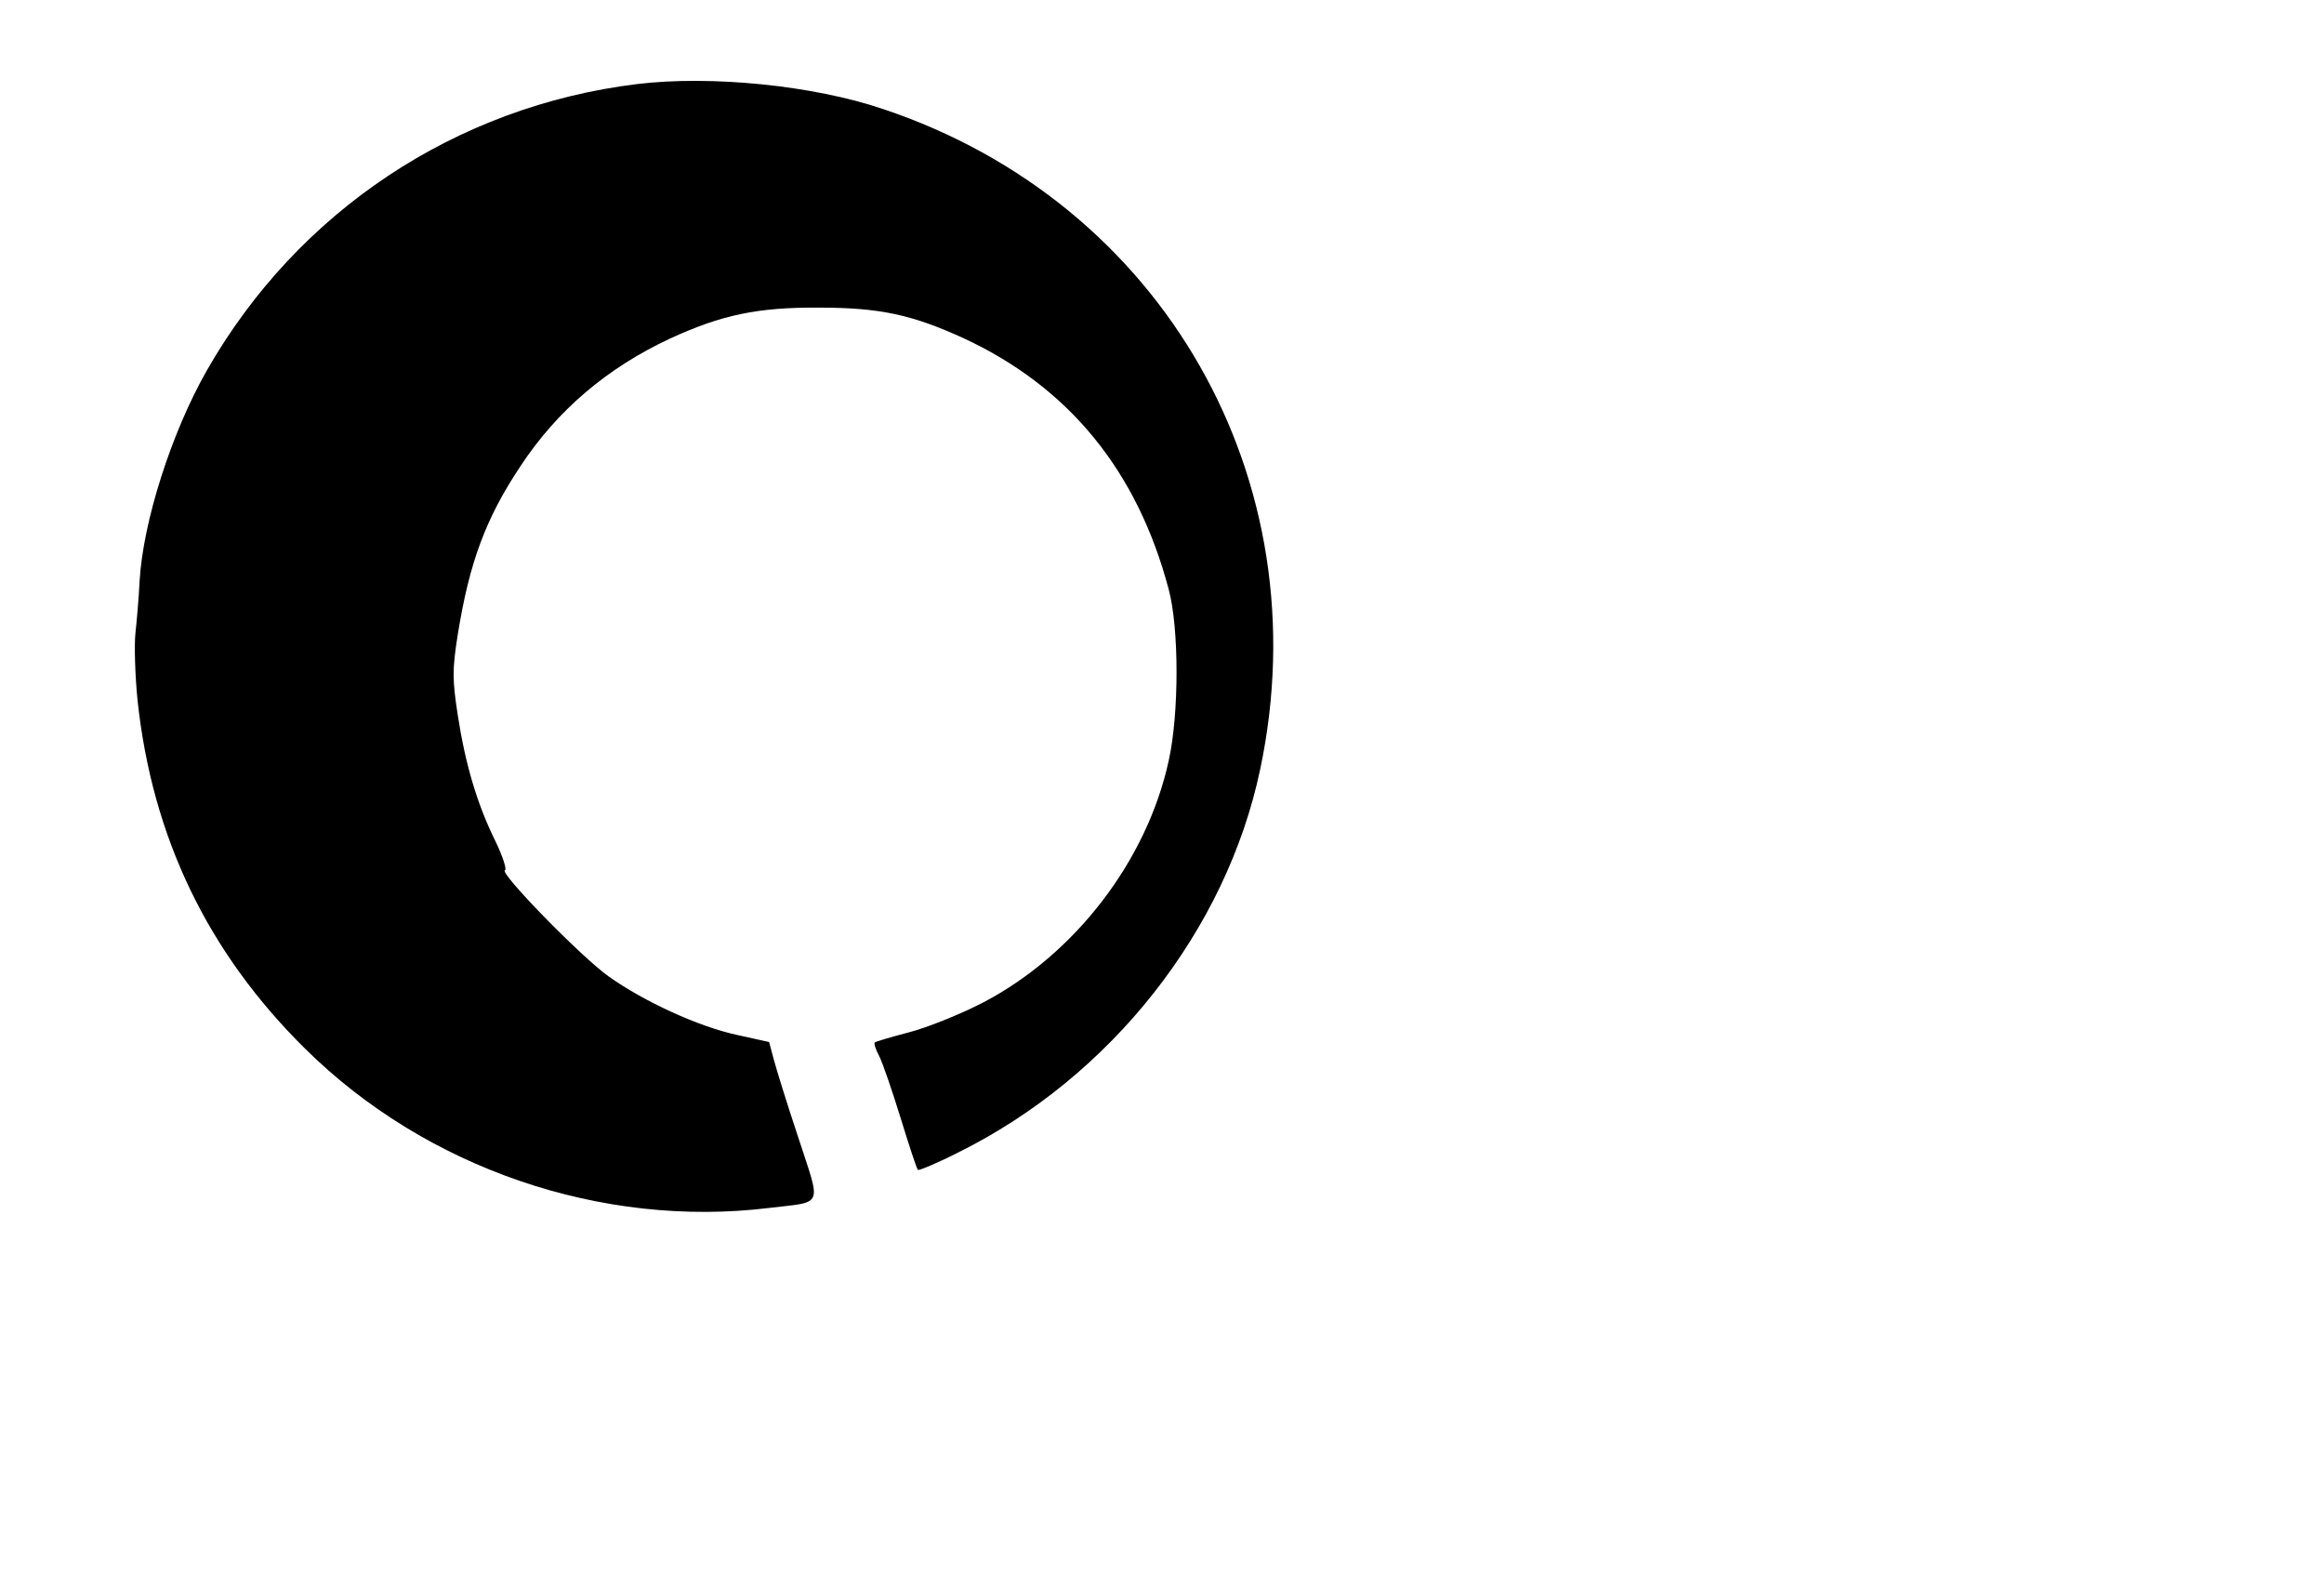 <?xml version="1.0" standalone="no"?>
<!DOCTYPE svg PUBLIC "-//W3C//DTD SVG 20010904//EN"
 "http://www.w3.org/TR/2001/REC-SVG-20010904/DTD/svg10.dtd">
<svg version="1.0" xmlns="http://www.w3.org/2000/svg"
 width="556pt" height="379pt" viewBox="0 0 556 379"
 preserveAspectRatio="xMidYMid meet">
<g transform="translate(0,379) scale(0.1,-0.1)"
fill="#000000" stroke="none">
<path d="M1525 3589 c-435 -53 -813 -305 -1030 -685 -85 -149 -153 -363 -161
-504 -2 -41 -7 -98 -10 -125 -3 -28 -1 -100 5 -160 35 -328 168 -604 401 -834
289 -286 709 -430 1110 -381 132 16 125 -1 70 168 -27 81 -53 165 -59 188
l-11 41 -77 17 c-92 20 -221 79 -307 140 -66 47 -263 249 -248 254 5 1 -5 33
-23 70 -44 89 -72 185 -90 302 -13 85 -13 108 0 191 28 174 67 279 151 405 88
133 207 234 357 304 124 57 210 75 357 74 145 0 223 -17 347 -74 251 -117 414
-317 489 -600 25 -93 25 -298 0 -410 -52 -239 -224 -463 -443 -578 -56 -29
-136 -61 -179 -72 -42 -11 -79 -22 -81 -24 -3 -2 2 -17 11 -34 8 -16 31 -83
51 -148 20 -65 38 -120 41 -123 2 -2 46 16 97 42 365 181 641 531 722 917 146
692 -232 1355 -902 1579 -168 57 -412 81 -588 60z"/>
</g>
</svg>
